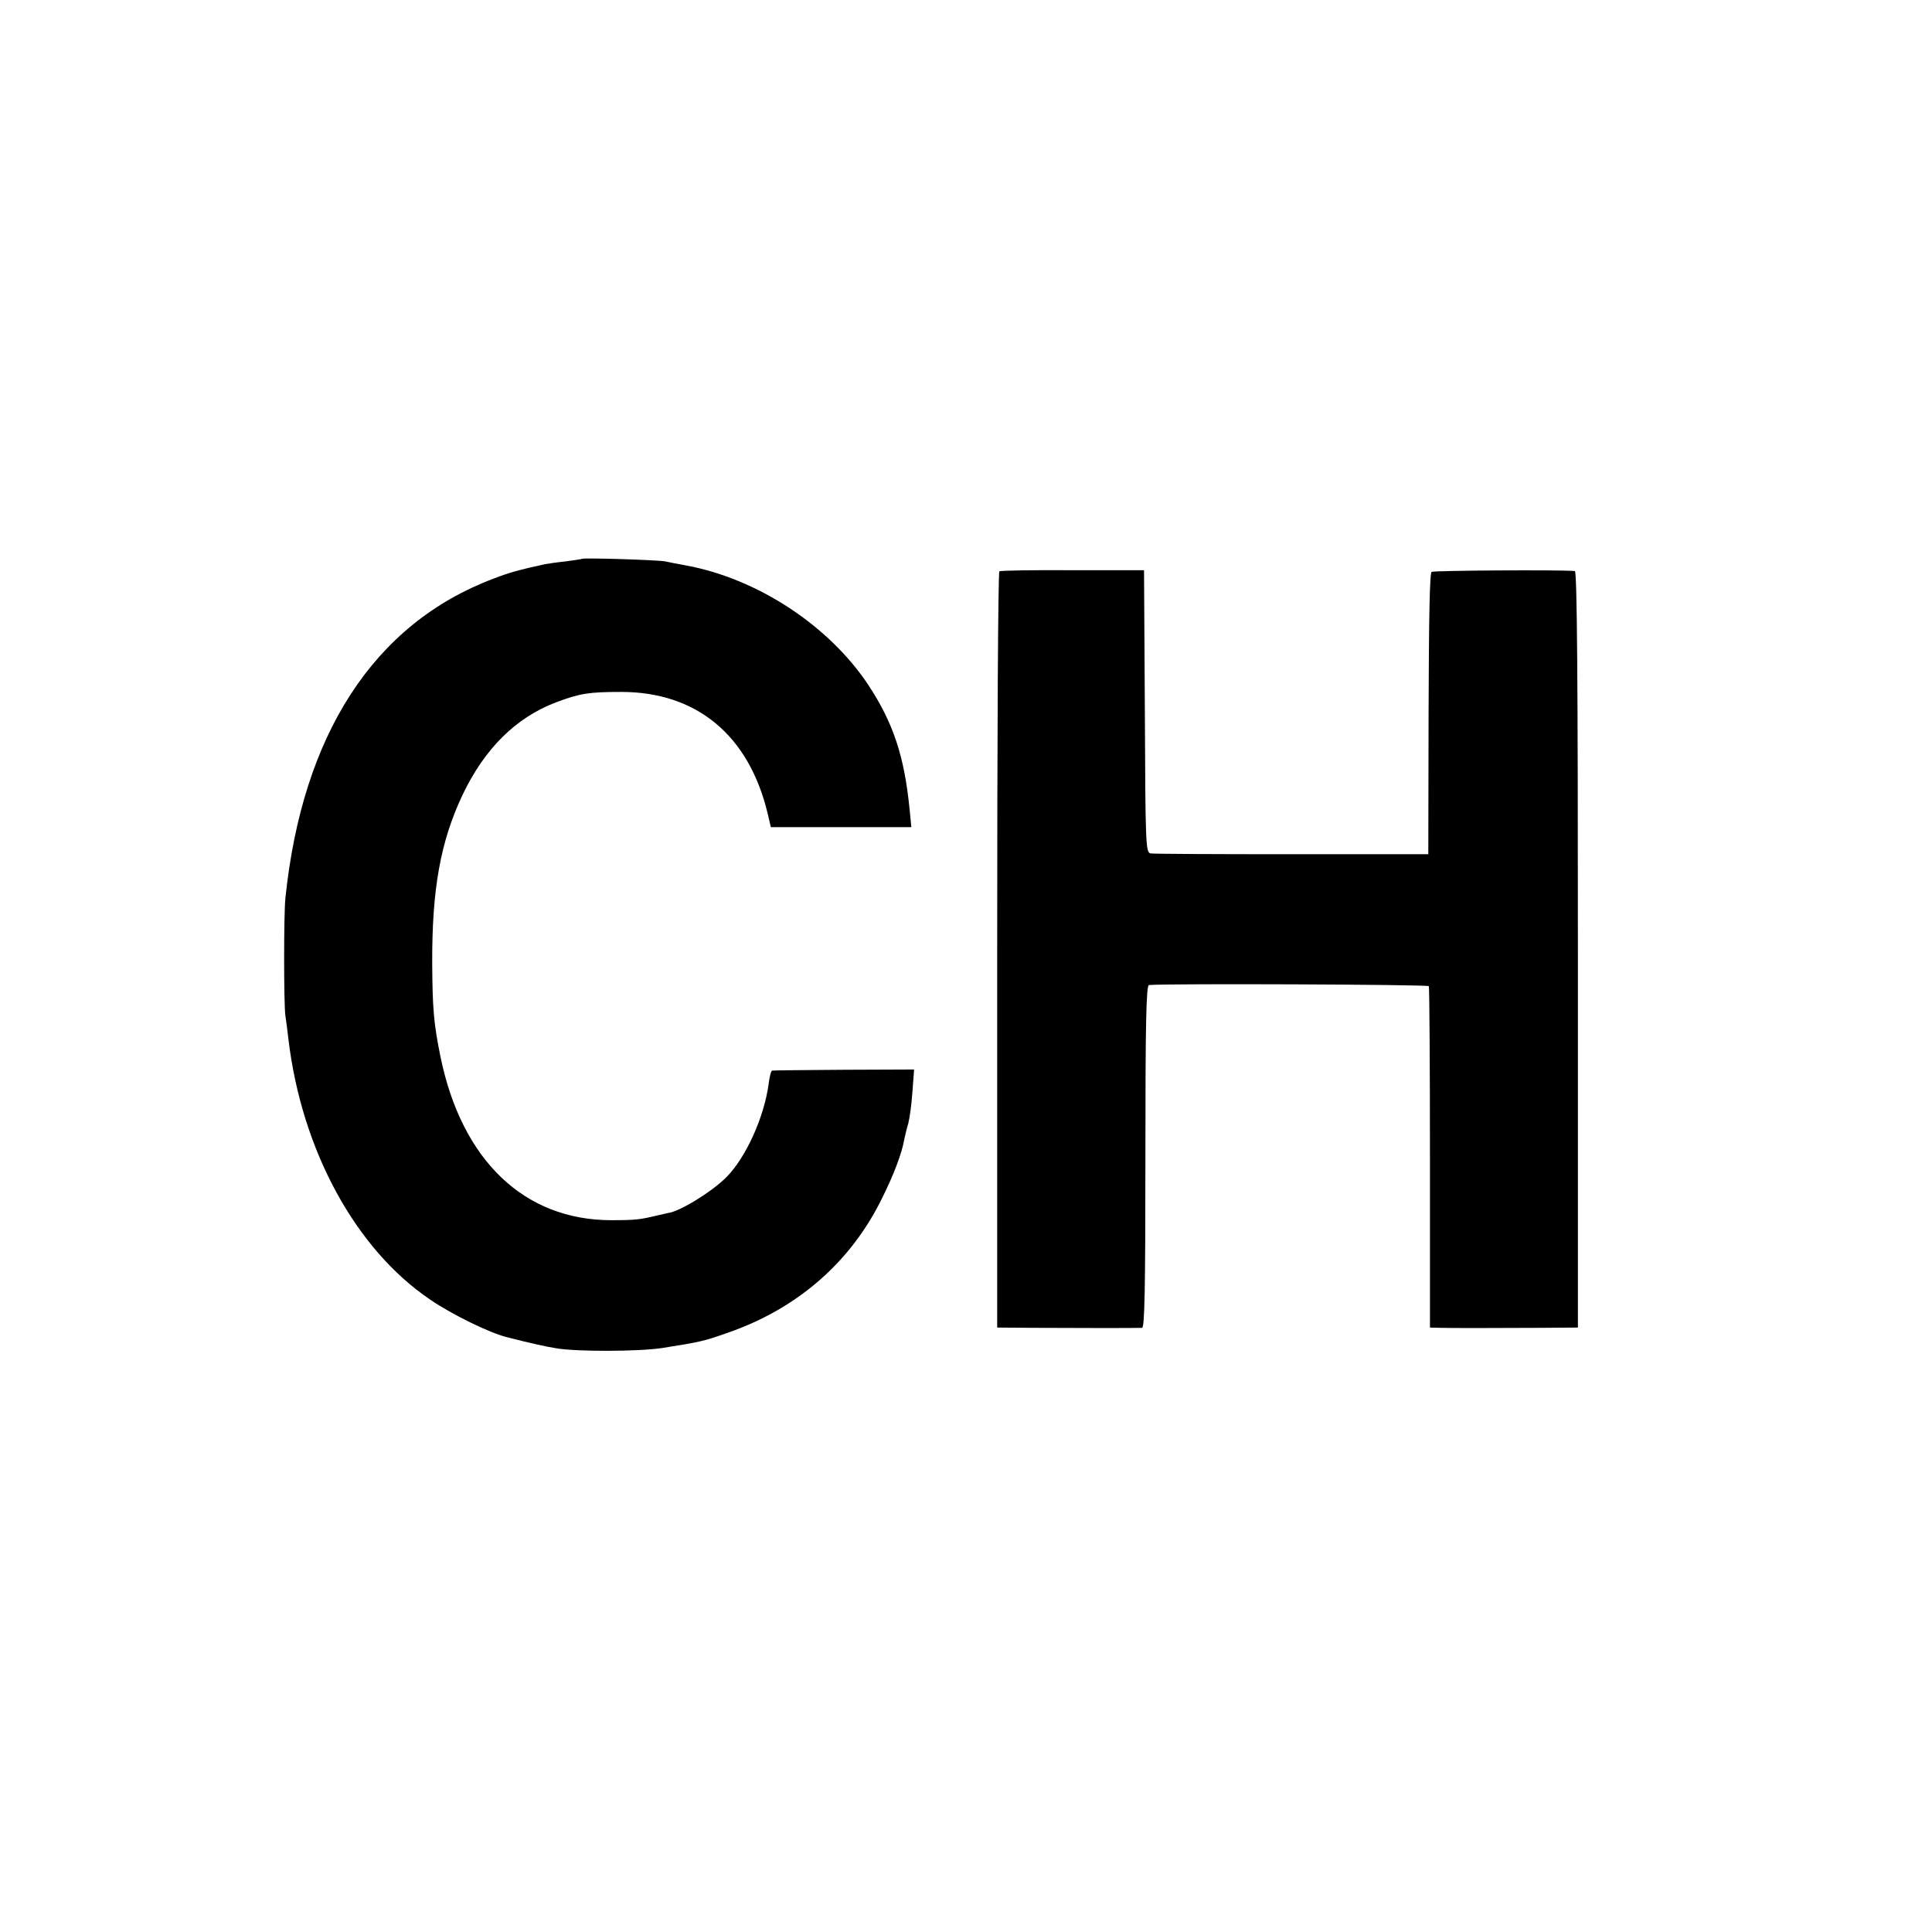 <?xml version="1.0" standalone="no"?>
<!DOCTYPE svg PUBLIC "-//W3C//DTD SVG 20010904//EN"
 "http://www.w3.org/TR/2001/REC-SVG-20010904/DTD/svg10.dtd">
<svg version="1.0" xmlns="http://www.w3.org/2000/svg"
 width="700pt" height="700pt" viewBox="0 0 700 700"
 preserveAspectRatio="xMidYMid meet">
<g transform="translate(0,700) scale(0.1,-0.1)"
fill="#000000" stroke="none">
<path d="M2108 4975 c-2 -1 -28 -5 -58 -9 -30 -3 -64 -8 -75 -10 -95 -21 -129
-30 -188 -53 -432 -163 -692 -564 -753 -1158 -6 -57 -6 -383 0 -425 3 -19 8
-57 11 -85 48 -402 243 -761 514 -944 79 -54 214 -120 278 -136 82 -21 145
-35 178 -40 76 -13 301 -12 385 1 138 22 149 24 239 56 253 88 446 258 558
489 42 84 71 162 79 209 3 14 9 41 15 60 5 19 12 71 15 115 l6 80 -253 -1
c-140 -1 -257 -2 -261 -3 -4 0 -10 -22 -13 -48 -16 -120 -82 -266 -152 -337
-52 -53 -170 -126 -213 -131 -3 -1 -18 -4 -35 -8 -66 -16 -83 -18 -170 -18
-316 0 -542 217 -619 592 -25 123 -29 177 -30 339 -1 269 30 440 109 608 80
169 194 282 339 337 87 33 121 38 237 38 273 0 462 -157 530 -439 l12 -51 254
0 255 0 -6 61 c-19 197 -60 318 -151 456 -143 214 -400 383 -658 431 -29 5
-63 12 -77 15 -26 5 -296 14 -302 9z"/>
<path d="M3621 4930 c-5 -3 -8 -620 -8 -1372 l0 -1368 131 -1 c162 -1 377 -1
394 0 9 1 12 132 12 621 0 489 3 620 13 621 63 6 1010 2 1014 -4 2 -4 4 -284
4 -622 l0 -615 37 -1 c44 -1 177 -1 363 0 l136 1 0 1370 c0 977 -3 1370 -11
1371 -54 5 -510 2 -519 -3 -7 -4 -10 -168 -11 -515 l-1 -508 -495 0 c-272 0
-503 1 -512 3 -17 4 -18 39 -20 515 l-3 511 -258 0 c-143 1 -262 -1 -266 -4z"/>
</g>
</svg>
